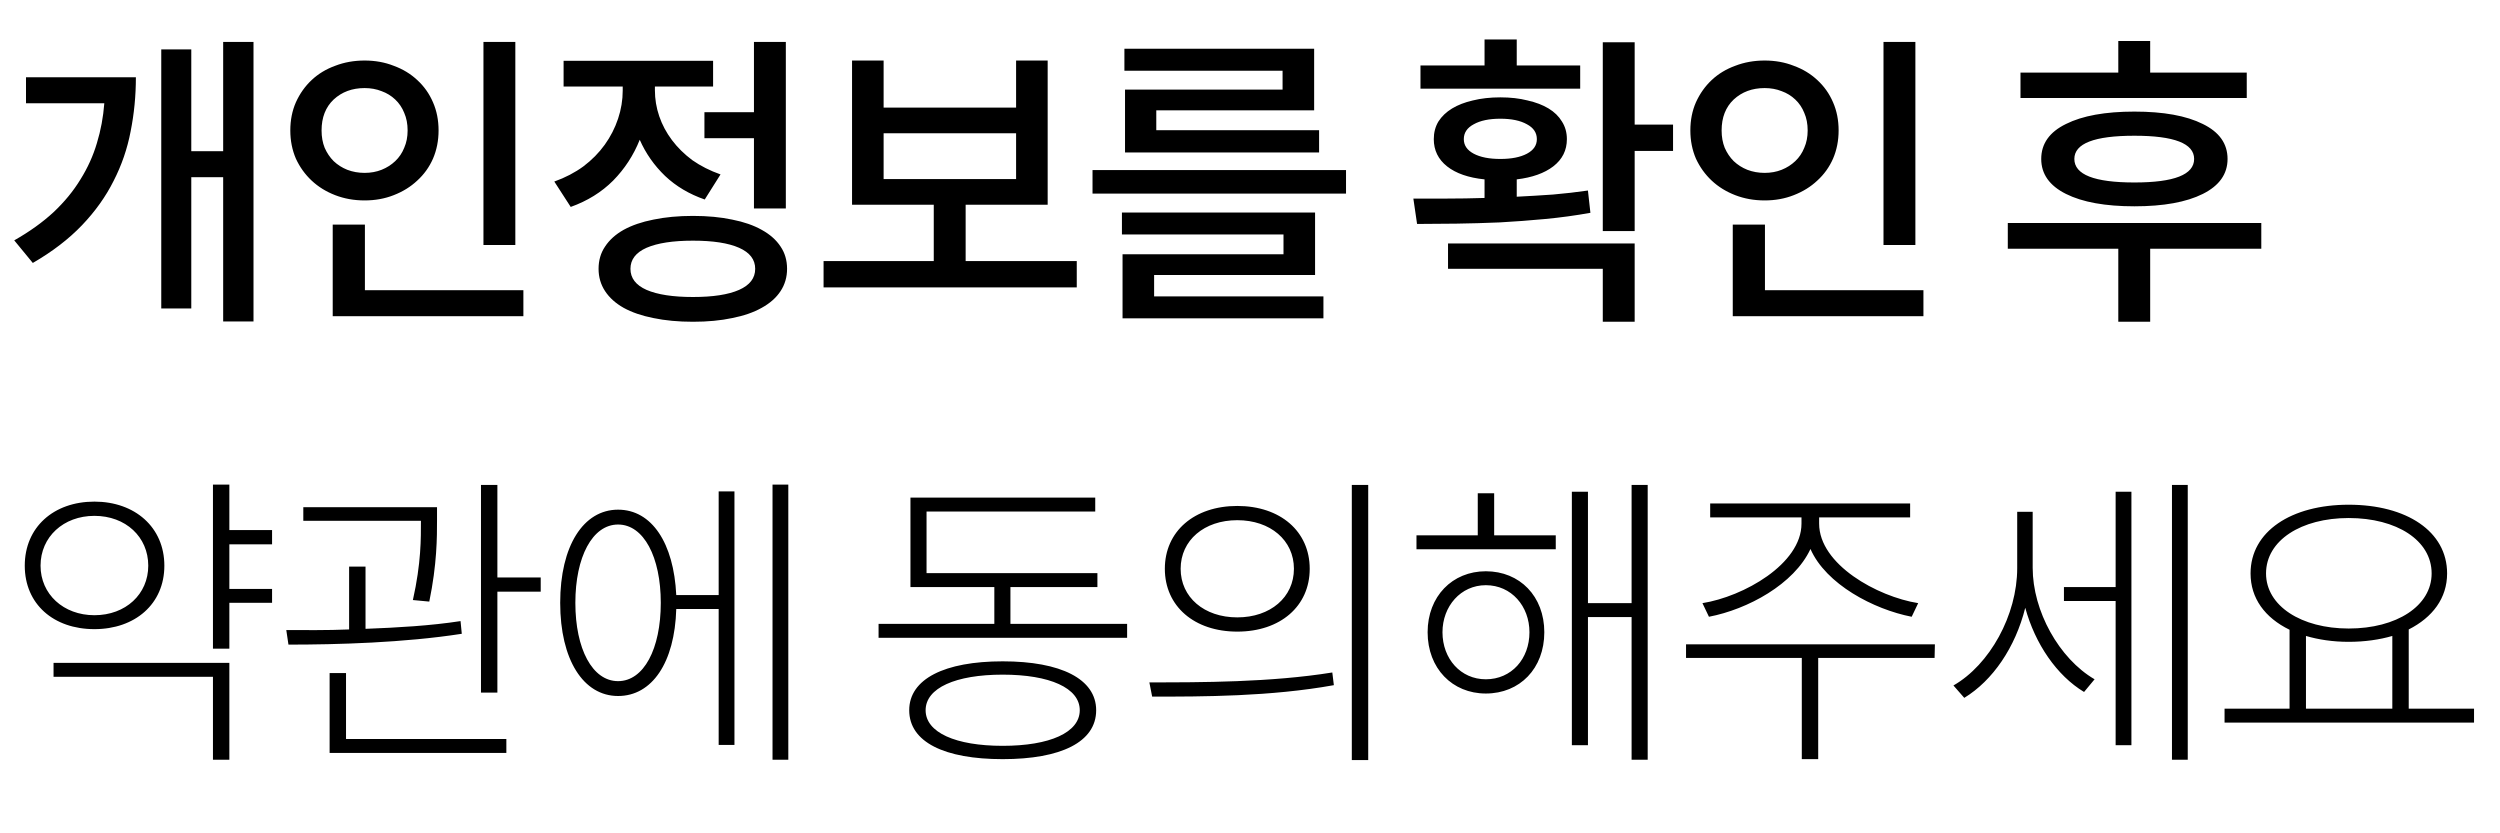 <svg width="210" height="70" viewBox="0 0 210 70" fill="none" xmlns="http://www.w3.org/2000/svg">
<path d="M21.294 3.524H18.746V12.702H16.068V4.148H13.546V25.91H16.068V14.886H18.746V27.002H21.294V3.524ZM11.414 6.488H2.184V8.672H8.762C8.675 9.833 8.467 10.951 8.138 12.026C7.826 13.083 7.367 14.097 6.76 15.068C6.171 16.039 5.417 16.957 4.498 17.824C3.579 18.673 2.479 19.462 1.196 20.19L2.756 22.088C4.403 21.135 5.781 20.077 6.89 18.916C7.999 17.755 8.883 16.515 9.542 15.198C10.218 13.881 10.695 12.494 10.972 11.038C11.267 9.565 11.414 8.048 11.414 6.488ZM43.288 20.58V3.524H40.61V20.58H43.288ZM36.84 10.96C36.84 10.093 36.684 9.305 36.372 8.594C36.06 7.866 35.618 7.242 35.046 6.722C34.491 6.202 33.833 5.803 33.07 5.526C32.325 5.231 31.51 5.084 30.626 5.084C29.742 5.084 28.919 5.231 28.156 5.526C27.393 5.803 26.735 6.202 26.18 6.722C25.625 7.242 25.183 7.866 24.854 8.594C24.542 9.305 24.386 10.093 24.386 10.96C24.386 11.809 24.542 12.598 24.854 13.326C25.183 14.037 25.625 14.652 26.18 15.172C26.735 15.692 27.393 16.099 28.156 16.394C28.919 16.689 29.742 16.836 30.626 16.836C31.51 16.836 32.325 16.689 33.07 16.394C33.833 16.099 34.491 15.692 35.046 15.172C35.618 14.652 36.06 14.037 36.372 13.326C36.684 12.598 36.84 11.809 36.84 10.96ZM27.012 10.96C27.012 9.868 27.35 9.001 28.026 8.36C28.719 7.719 29.586 7.398 30.626 7.398C31.146 7.398 31.623 7.485 32.056 7.658C32.489 7.814 32.871 8.048 33.2 8.36C33.529 8.672 33.781 9.045 33.954 9.478C34.145 9.911 34.24 10.405 34.24 10.96C34.24 11.497 34.145 11.983 33.954 12.416C33.781 12.849 33.529 13.222 33.2 13.534C32.871 13.846 32.489 14.089 32.056 14.262C31.623 14.435 31.146 14.522 30.626 14.522C30.106 14.522 29.621 14.435 29.17 14.262C28.737 14.089 28.355 13.846 28.026 13.534C27.714 13.222 27.463 12.849 27.272 12.416C27.099 11.983 27.012 11.497 27.012 10.96ZM43.964 24.376H30.652V18.864H27.948V26.56H43.964V24.376ZM63.332 9.426H59.172V11.61H63.332V17.512H66.01V3.524H63.332V9.426ZM59.198 16.758L60.524 14.652C59.64 14.34 58.851 13.941 58.158 13.456C57.482 12.953 56.91 12.39 56.442 11.766C55.974 11.142 55.619 10.475 55.376 9.764C55.133 9.053 55.012 8.325 55.012 7.58V7.268H59.9V5.11H47.342V7.268H52.308V7.606C52.308 8.403 52.178 9.192 51.918 9.972C51.658 10.752 51.285 11.48 50.8 12.156C50.315 12.832 49.717 13.439 49.006 13.976C48.295 14.496 47.481 14.921 46.562 15.25L47.94 17.382C49.344 16.879 50.531 16.143 51.502 15.172C52.473 14.184 53.218 13.04 53.738 11.74C54.241 12.884 54.951 13.898 55.87 14.782C56.789 15.649 57.898 16.307 59.198 16.758ZM58.21 18.136C56.979 18.136 55.87 18.24 54.882 18.448C53.911 18.639 53.079 18.925 52.386 19.306C51.71 19.687 51.19 20.155 50.826 20.71C50.462 21.247 50.28 21.871 50.28 22.582C50.28 23.275 50.462 23.899 50.826 24.454C51.19 25.009 51.71 25.477 52.386 25.858C53.079 26.239 53.911 26.525 54.882 26.716C55.87 26.924 56.979 27.028 58.21 27.028C59.441 27.028 60.541 26.924 61.512 26.716C62.483 26.525 63.306 26.239 63.982 25.858C64.675 25.477 65.204 25.009 65.568 24.454C65.932 23.899 66.114 23.275 66.114 22.582C66.114 21.871 65.932 21.247 65.568 20.71C65.204 20.155 64.675 19.687 63.982 19.306C63.306 18.925 62.483 18.639 61.512 18.448C60.541 18.24 59.441 18.136 58.21 18.136ZM58.21 24.948C56.529 24.948 55.229 24.749 54.31 24.35C53.409 23.951 52.958 23.362 52.958 22.582C52.958 21.802 53.409 21.213 54.31 20.814C55.229 20.415 56.529 20.216 58.21 20.216C59.891 20.216 61.183 20.415 62.084 20.814C62.985 21.213 63.436 21.802 63.436 22.582C63.436 23.362 62.985 23.951 62.084 24.35C61.183 24.749 59.891 24.948 58.21 24.948ZM90.448 21.932H81.114V17.2H88.004V5.084H85.352V9.036H74.224V5.084H71.572V17.2H78.436V21.932H69.18V24.142H90.448V21.932ZM74.224 15.042V11.194H85.352V15.042H74.224ZM107.736 5.942V7.528H94.502V12.806H110.804V10.934H97.128V9.27H110.388V4.096H94.45V5.942H107.736ZM113.066 14.288H91.772V16.264H113.066V14.288ZM96.946 24.896V23.102H110.466V17.85H94.242V19.696H107.814V21.36H94.294V26.742H111.168V24.896H96.946ZM132.736 7.45V5.5H127.406V3.316H124.702V5.5H119.32V7.45H132.736ZM140.536 12.676V10.466H137.312V3.55H134.634V19.41H137.312V12.676H140.536ZM133.594 17.876L133.386 16.004C132.433 16.143 131.454 16.255 130.448 16.342C129.46 16.411 128.446 16.472 127.406 16.524V15.068C128.706 14.912 129.729 14.548 130.474 13.976C131.237 13.387 131.618 12.624 131.618 11.688C131.618 11.133 131.48 10.639 131.202 10.206C130.942 9.773 130.57 9.409 130.084 9.114C129.599 8.819 129.01 8.594 128.316 8.438C127.64 8.265 126.878 8.178 126.028 8.178C125.179 8.178 124.408 8.265 123.714 8.438C123.038 8.594 122.458 8.819 121.972 9.114C121.487 9.409 121.106 9.773 120.828 10.206C120.568 10.639 120.438 11.133 120.438 11.688C120.438 12.624 120.811 13.387 121.556 13.976C122.302 14.565 123.35 14.929 124.702 15.068V16.628C123.61 16.663 122.562 16.68 121.556 16.68H118.722L119.034 18.812C120.057 18.812 121.158 18.803 122.336 18.786C123.515 18.769 124.728 18.734 125.976 18.682C127.242 18.613 128.516 18.517 129.798 18.396C131.081 18.275 132.346 18.101 133.594 17.876ZM122.96 11.688C122.96 11.151 123.238 10.735 123.792 10.44C124.347 10.128 125.092 9.972 126.028 9.972C126.964 9.972 127.71 10.128 128.264 10.44C128.819 10.735 129.096 11.151 129.096 11.688C129.096 12.208 128.819 12.615 128.264 12.91C127.71 13.205 126.964 13.352 126.028 13.352C125.092 13.352 124.347 13.205 123.792 12.91C123.238 12.615 122.96 12.208 122.96 11.688ZM121.634 20.45V22.582H134.634V27.028H137.312V20.45H121.634ZM160.892 20.58V3.524H158.214V20.58H160.892ZM154.444 10.96C154.444 10.093 154.288 9.305 153.976 8.594C153.664 7.866 153.222 7.242 152.65 6.722C152.096 6.202 151.437 5.803 150.674 5.526C149.929 5.231 149.114 5.084 148.23 5.084C147.346 5.084 146.523 5.231 145.76 5.526C144.998 5.803 144.339 6.202 143.784 6.722C143.23 7.242 142.788 7.866 142.458 8.594C142.146 9.305 141.99 10.093 141.99 10.96C141.99 11.809 142.146 12.598 142.458 13.326C142.788 14.037 143.23 14.652 143.784 15.172C144.339 15.692 144.998 16.099 145.76 16.394C146.523 16.689 147.346 16.836 148.23 16.836C149.114 16.836 149.929 16.689 150.674 16.394C151.437 16.099 152.096 15.692 152.65 15.172C153.222 14.652 153.664 14.037 153.976 13.326C154.288 12.598 154.444 11.809 154.444 10.96ZM144.616 10.96C144.616 9.868 144.954 9.001 145.63 8.36C146.324 7.719 147.19 7.398 148.23 7.398C148.75 7.398 149.227 7.485 149.66 7.658C150.094 7.814 150.475 8.048 150.804 8.36C151.134 8.672 151.385 9.045 151.558 9.478C151.749 9.911 151.844 10.405 151.844 10.96C151.844 11.497 151.749 11.983 151.558 12.416C151.385 12.849 151.134 13.222 150.804 13.534C150.475 13.846 150.094 14.089 149.66 14.262C149.227 14.435 148.75 14.522 148.23 14.522C147.71 14.522 147.225 14.435 146.774 14.262C146.341 14.089 145.96 13.846 145.63 13.534C145.318 13.222 145.067 12.849 144.876 12.416C144.703 11.983 144.616 11.497 144.616 10.96ZM161.568 24.376H148.256V18.864H145.552V26.56H161.568V24.376ZM188.727 8.23V6.098H180.615V3.446H177.937V6.098H169.721V8.23H188.727ZM171.463 13.352C171.463 14.617 172.156 15.597 173.543 16.29C174.929 16.983 176.845 17.33 179.289 17.33C181.733 17.33 183.648 16.983 185.035 16.29C186.421 15.597 187.115 14.617 187.115 13.352C187.115 12.069 186.421 11.09 185.035 10.414C183.648 9.721 181.733 9.374 179.289 9.374C176.845 9.374 174.929 9.721 173.543 10.414C172.156 11.09 171.463 12.069 171.463 13.352ZM184.307 13.352C184.307 14.669 182.634 15.328 179.289 15.328C175.926 15.328 174.245 14.669 174.245 13.352C174.245 12.052 175.926 11.402 179.289 11.402C182.634 11.402 184.307 12.052 184.307 13.352ZM189.949 20.892V18.734H168.655V20.892H177.937V27.028H180.615V20.892H189.949Z" fill="black"/>
<path d="M19.266 49.468V45.724H22.854V44.528H19.266V40.706H17.888V54.486H19.266V50.638H22.854V49.468H19.266ZM13.806 47.518C13.806 44.294 11.336 42.136 7.93 42.136C4.498 42.136 2.08 44.294 2.08 47.518C2.08 50.742 4.498 52.848 7.93 52.848C11.336 52.848 13.806 50.742 13.806 47.518ZM3.406 47.518C3.406 45.1 5.33 43.332 7.93 43.332C10.556 43.332 12.454 45.1 12.454 47.518C12.454 49.91 10.556 51.678 7.93 51.678C5.33 51.678 3.406 49.91 3.406 47.518ZM19.266 55.682H4.498V56.852H17.888V63.82H19.266V55.682ZM45.42 49.702V48.506H41.78V40.732H40.402V58.178H41.78V49.702H45.42ZM34.682 50.404L36.06 50.534C36.71 47.388 36.71 45.126 36.71 43.67V42.604H25.478V43.748H35.358C35.358 45.204 35.384 47.284 34.682 50.404ZM38.79 53.238L38.686 52.172C36.164 52.562 33.408 52.718 30.704 52.822V47.596H29.326V52.874C27.428 52.952 25.634 52.926 24.048 52.926L24.23 54.148C28.312 54.148 33.954 53.992 38.79 53.238ZM42.534 62.078H29.066V56.54H27.688V63.248H42.534V62.078ZM66.218 63.82V40.706H64.892V63.82H66.218ZM61.694 41.278H60.368V49.988H56.806C56.598 45.62 54.752 42.812 51.918 42.812C49.006 42.812 47.056 45.854 47.056 50.638C47.056 55.422 49.006 58.464 51.918 58.464C54.778 58.464 56.676 55.656 56.806 51.158H60.368V62.572H61.694V41.278ZM51.918 57.216C49.76 57.216 48.33 54.512 48.33 50.638C48.33 46.79 49.76 44.06 51.918 44.06C54.076 44.06 55.506 46.79 55.506 50.638C55.506 54.512 54.076 57.216 51.918 57.216ZM94.678 53.576V52.406H84.876V49.312H92.182V48.142H77.83V42.968H92V41.798H76.478V49.312H83.524V52.406H73.8V53.576H94.678ZM84.226 55.552C79.338 55.552 76.374 57.034 76.374 59.66C76.374 62.338 79.338 63.768 84.226 63.768C89.114 63.768 92.078 62.338 92.078 59.66C92.078 57.034 89.114 55.552 84.226 55.552ZM84.226 62.65C80.274 62.65 77.752 61.532 77.752 59.66C77.752 57.788 80.274 56.67 84.226 56.67C88.178 56.67 90.7 57.788 90.7 59.66C90.7 61.532 88.178 62.65 84.226 62.65ZM114.93 63.846V40.732H113.552V63.846H114.93ZM103.932 42.5C100.318 42.5 97.847 44.632 97.847 47.778C97.847 50.924 100.318 53.056 103.932 53.056C107.546 53.056 110.016 50.924 110.016 47.778C110.016 44.632 107.546 42.5 103.932 42.5ZM103.932 43.696C106.714 43.696 108.69 45.386 108.69 47.778C108.69 50.17 106.714 51.86 103.932 51.86C101.15 51.86 99.174 50.17 99.174 47.778C99.174 45.386 101.15 43.696 103.932 43.696ZM96.547 57.32L96.781 58.516C101.02 58.516 106.714 58.516 112.044 57.554L111.914 56.488C106.766 57.32 100.864 57.32 96.547 57.32ZM138.406 63.82V40.732H137.054V50.664H133.388V41.304H132.036V62.598H133.388V51.834H137.054V63.82H138.406ZM130.684 44.97H125.51V41.434H124.132V44.97H118.984V46.14H130.684V44.97ZM124.808 47.986C122 47.986 119.92 50.092 119.92 53.108C119.92 56.15 122 58.256 124.808 58.256C127.668 58.256 129.722 56.15 129.722 53.108C129.722 50.092 127.668 47.986 124.808 47.986ZM124.808 57.06C122.702 57.06 121.168 55.344 121.168 53.108C121.168 50.924 122.702 49.156 124.808 49.156C126.966 49.156 128.474 50.924 128.474 53.108C128.474 55.344 126.966 57.06 124.808 57.06ZM143.005 50.664L143.551 51.808C146.801 51.184 150.701 49.078 152.079 46.114C153.379 49.078 157.383 51.184 160.581 51.808L161.127 50.664C157.695 50.118 152.807 47.414 152.807 43.982V43.462H160.451V42.292H143.655V43.462H151.325V43.982C151.325 47.388 146.437 50.118 143.005 50.664ZM152.729 55.266H162.505L162.531 54.122H141.627V55.266H151.351V63.768H152.729V55.266ZM183.771 63.82V40.732H182.445V63.82H183.771ZM179.039 41.304H177.713V49.312H173.371V50.482H177.713V62.598H179.039V41.304ZM170.745 47.7V42.994H169.445V47.726C169.445 51.678 167.131 55.838 164.089 57.58L164.999 58.62C167.391 57.164 169.289 54.382 170.121 51.054C170.953 54.096 172.773 56.748 175.061 58.126L175.945 57.06C172.955 55.318 170.745 51.314 170.745 47.7ZM207.819 60.7V59.53H202.333V52.874C204.335 51.86 205.557 50.248 205.557 48.168C205.557 44.632 202.151 42.396 197.289 42.396C192.479 42.396 189.047 44.632 189.047 48.168C189.047 50.248 190.243 51.886 192.323 52.9V59.53H186.863V60.7H207.819ZM190.347 48.168C190.347 45.386 193.311 43.514 197.289 43.514C201.319 43.514 204.257 45.386 204.257 48.168C204.257 50.898 201.319 52.796 197.289 52.796C193.311 52.796 190.347 50.898 190.347 48.168ZM200.955 59.53H193.701V53.42C194.767 53.732 195.963 53.914 197.289 53.914C198.641 53.914 199.889 53.732 200.955 53.42V59.53Z" fill="black"/>
</svg>

